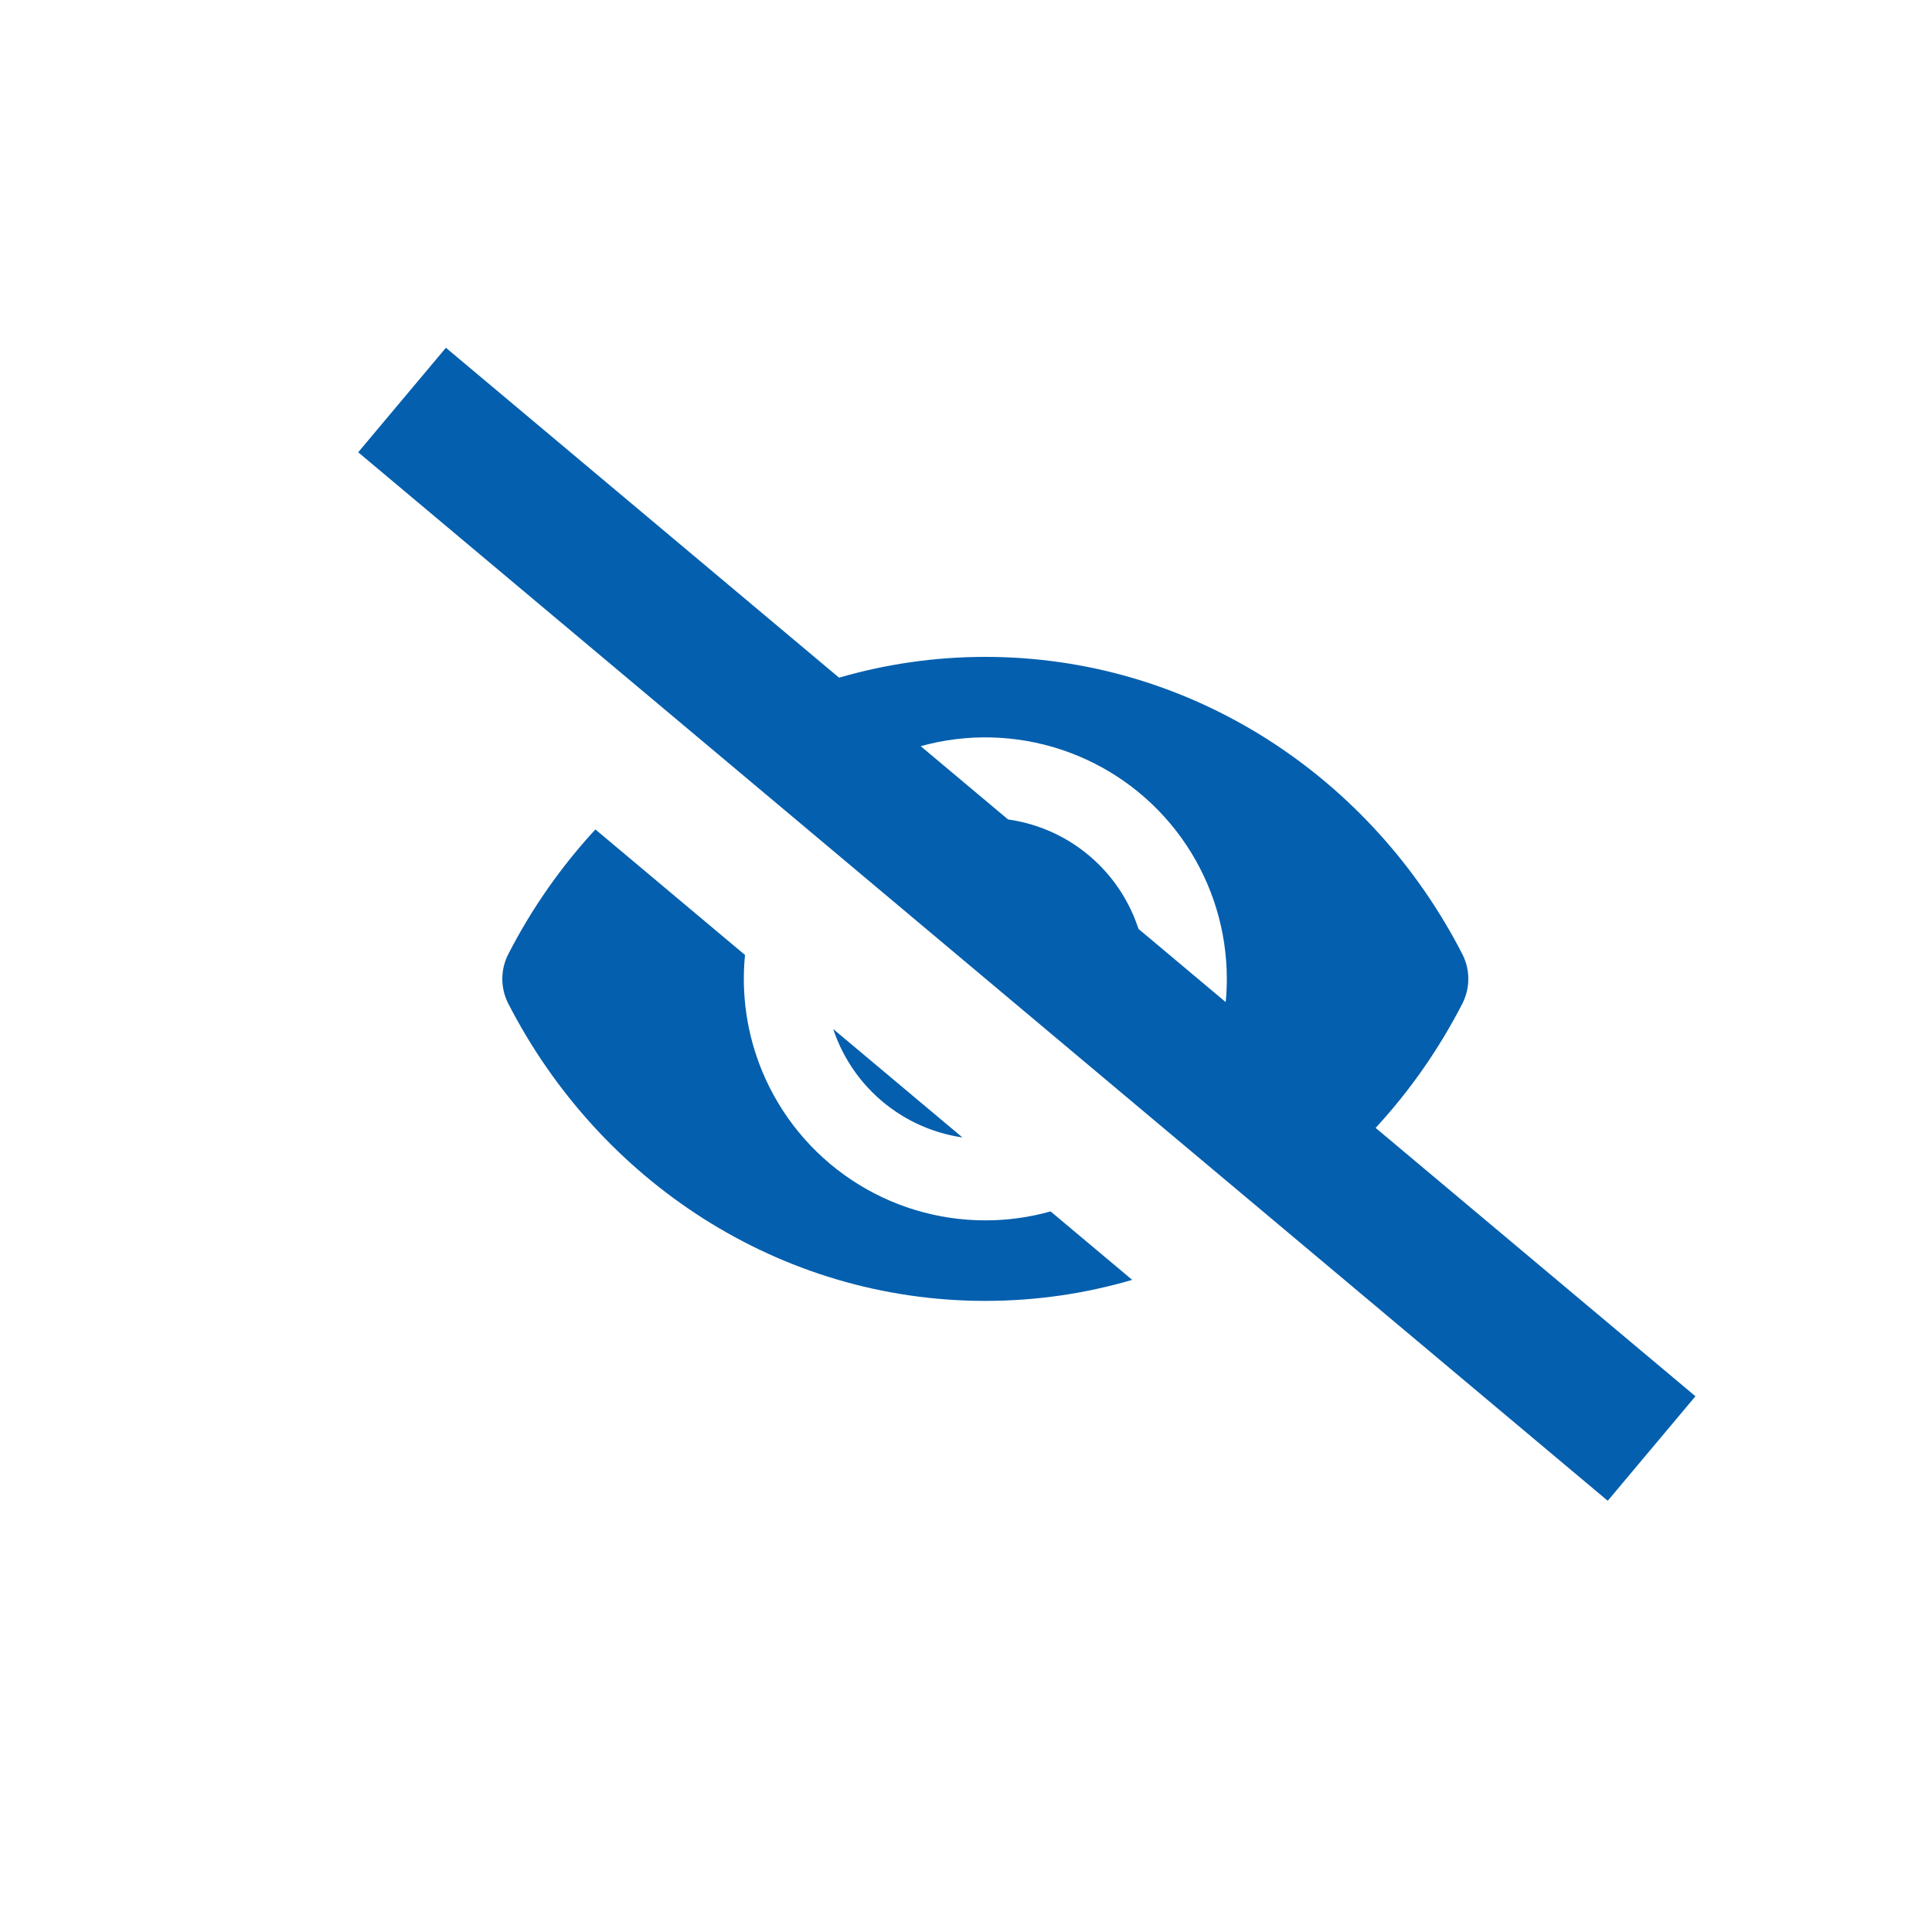 <svg width="50" height="50" viewBox="0 0 50 50" fill="none" xmlns="http://www.w3.org/2000/svg">
<rect width="50" height="50" fill="white"/>
<path fill-rule="evenodd" clip-rule="evenodd" d="M21.715 17.538L11.54 9L9.27 11.705L18.156 19.161L20.717 21.31L24.084 24.136L28.69 28.001L30.293 29.346L32.857 31.497L41.608 38.84L43.878 36.135L35.601 29.19C36.485 28.232 37.243 27.148 37.849 25.967C37.948 25.77 38 25.553 38 25.333C38 25.113 37.948 24.896 37.849 24.7C35.495 20.107 30.835 17 25.5 17C24.19 17 22.92 17.188 21.715 17.538ZM23.828 19.311L26.088 21.207C26.747 21.3 27.379 21.55 27.926 21.941C28.633 22.446 29.165 23.161 29.445 23.984C29.451 24.002 29.458 24.021 29.464 24.04L31.721 25.934C31.741 25.735 31.75 25.534 31.75 25.333C31.75 24.097 31.383 22.889 30.697 21.861C30.01 20.833 29.034 20.032 27.892 19.559C26.75 19.086 25.493 18.962 24.281 19.203C24.128 19.234 23.977 19.27 23.828 19.311ZM13.151 24.7C13.759 23.514 14.521 22.427 15.409 21.466L19.281 24.715C19.179 25.737 19.331 26.771 19.726 27.725C20.199 28.867 21 29.843 22.028 30.53C23.055 31.217 24.264 31.583 25.5 31.583C26.072 31.584 26.641 31.505 27.189 31.351L29.301 33.123C28.092 33.477 26.816 33.667 25.5 33.667C20.165 33.667 15.505 30.559 13.151 25.967C13.052 25.771 13 25.554 13 25.334C13 25.113 13.052 24.896 13.151 24.7ZM21.615 26.778C21.597 26.729 21.58 26.68 21.563 26.631L24.908 29.437C24.298 29.348 23.711 29.123 23.194 28.776C22.472 28.292 21.92 27.593 21.615 26.778Z" fill="#045FAE"/>
</svg>

